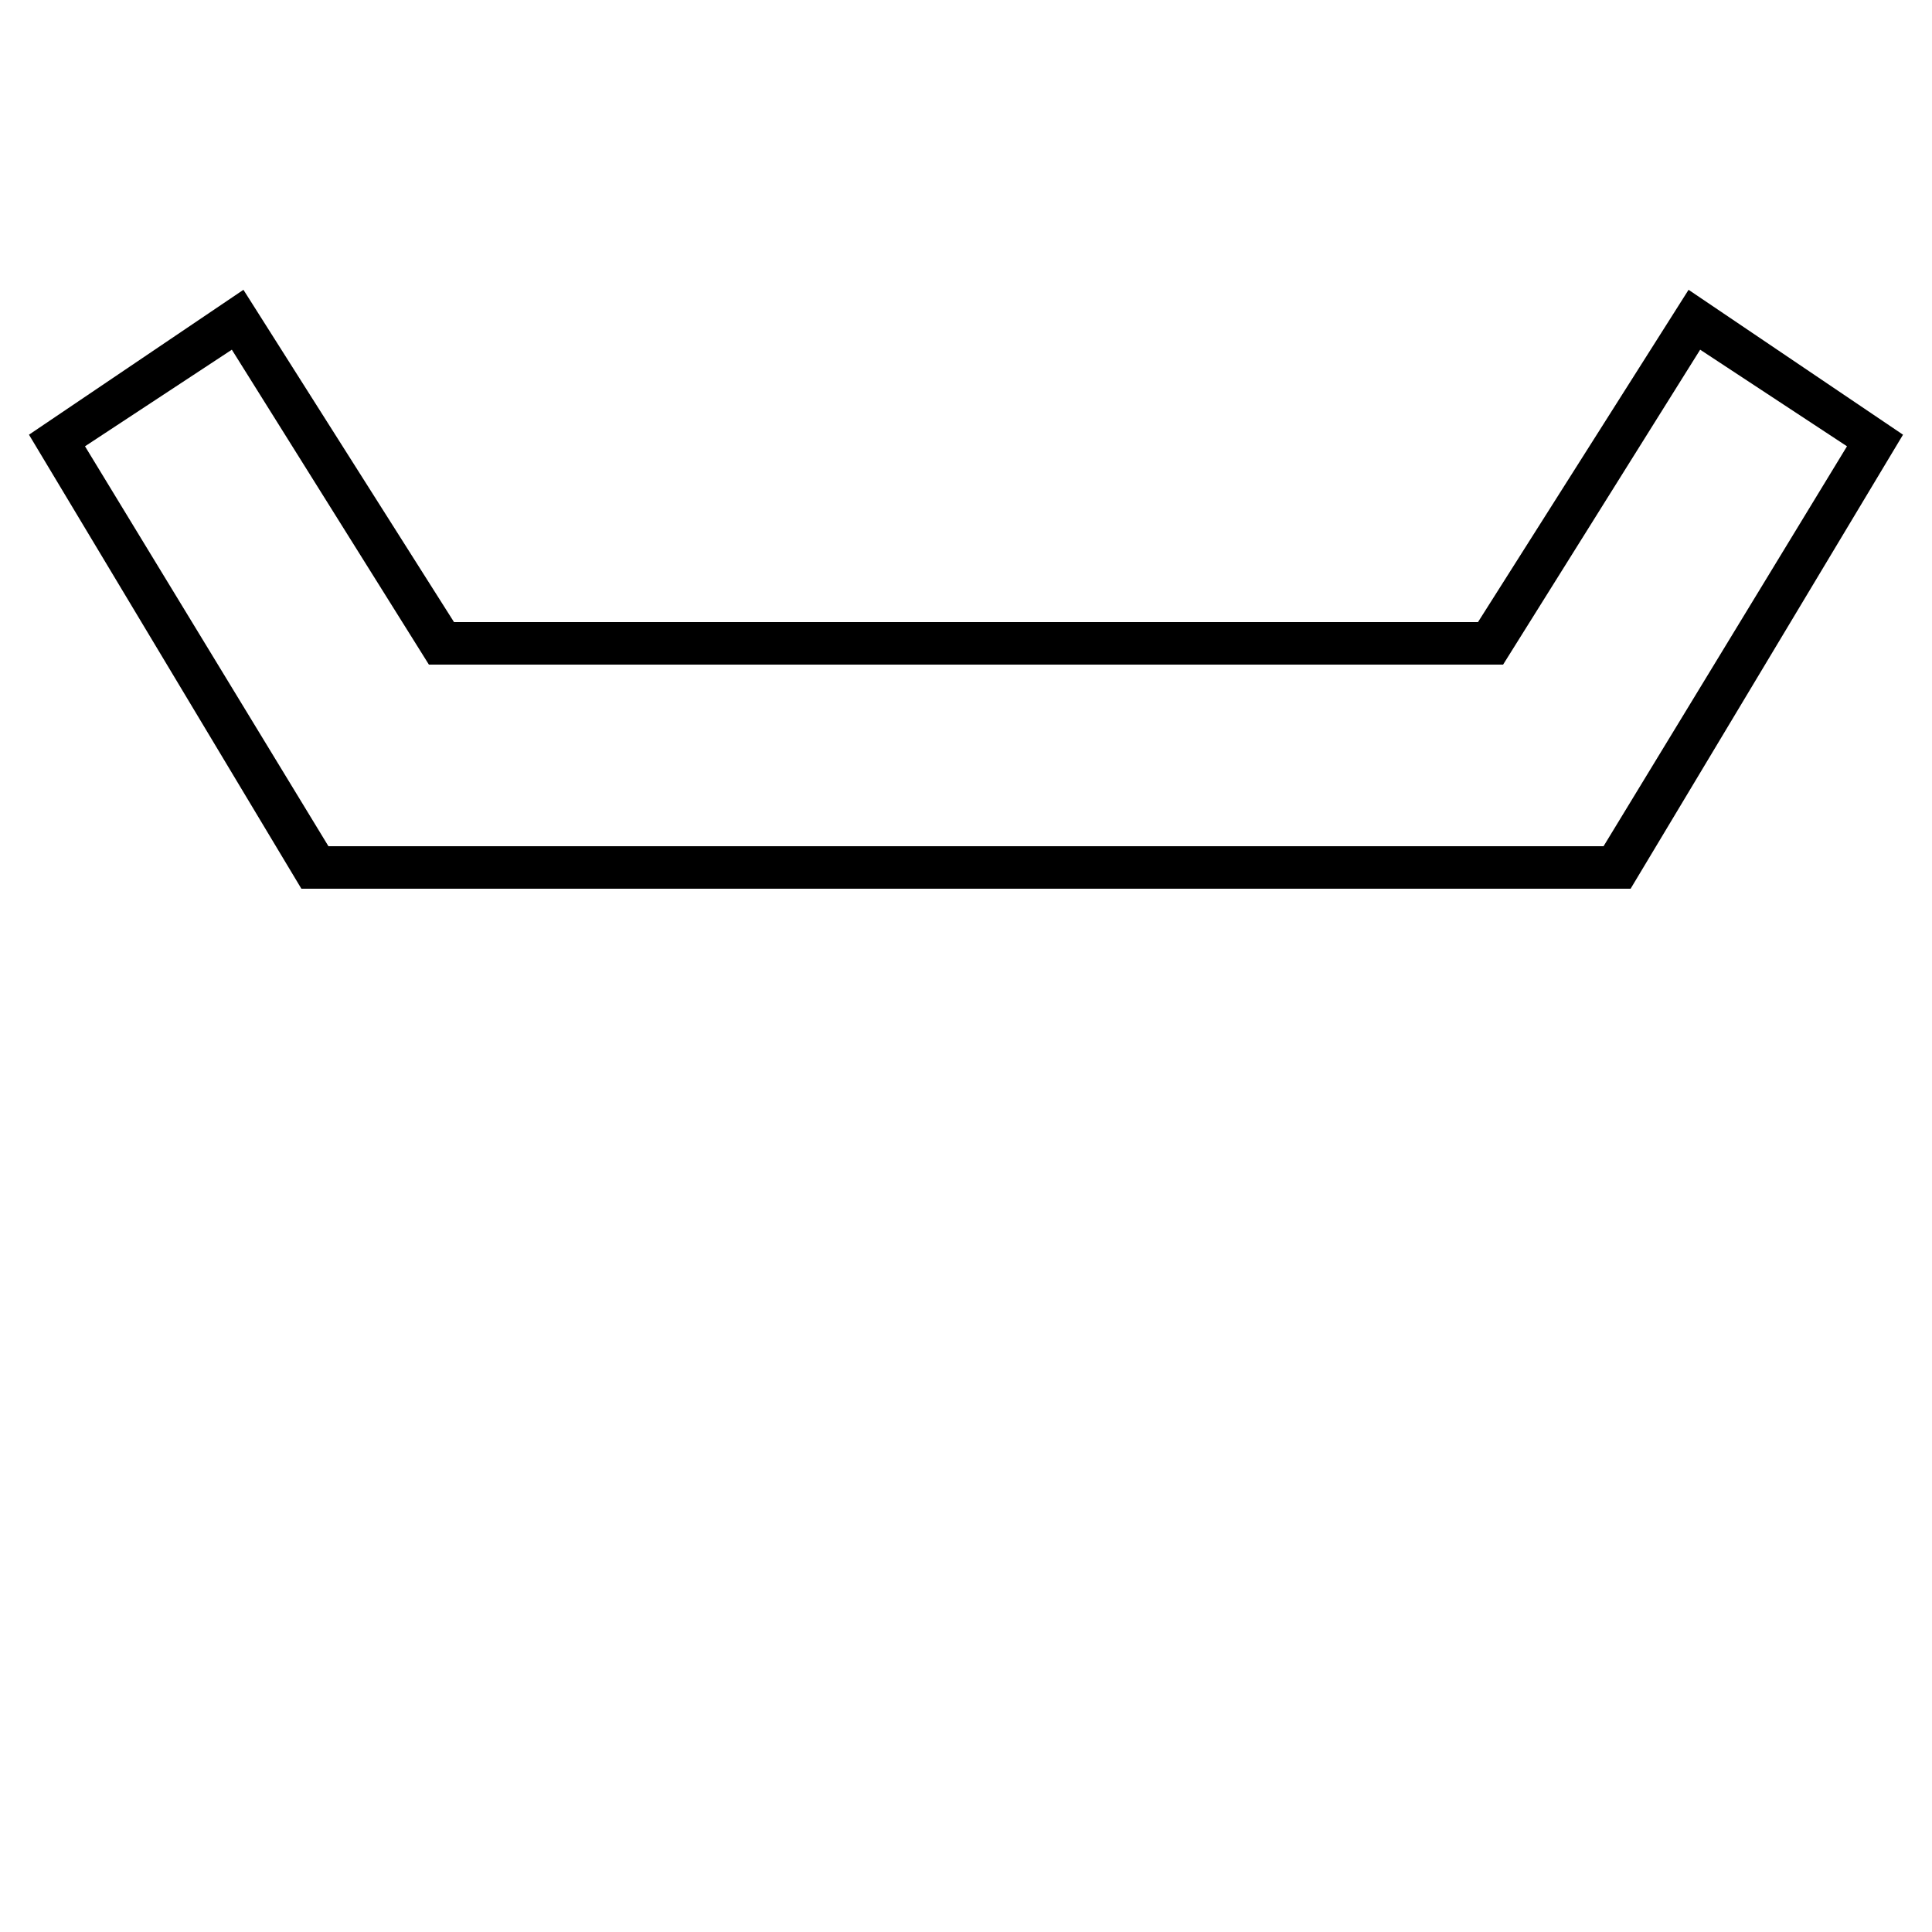 <svg xmlns="http://www.w3.org/2000/svg" viewBox="0 -1000 1000 1000">
	<path fill="#000000" d="M830 -562H170L44 -769L120 -819L222 -656H778L880 -819L956 -769ZM844 -540L985 -775L874 -850L765 -678H235L126 -850L15 -775L156 -540Z"/>
</svg>